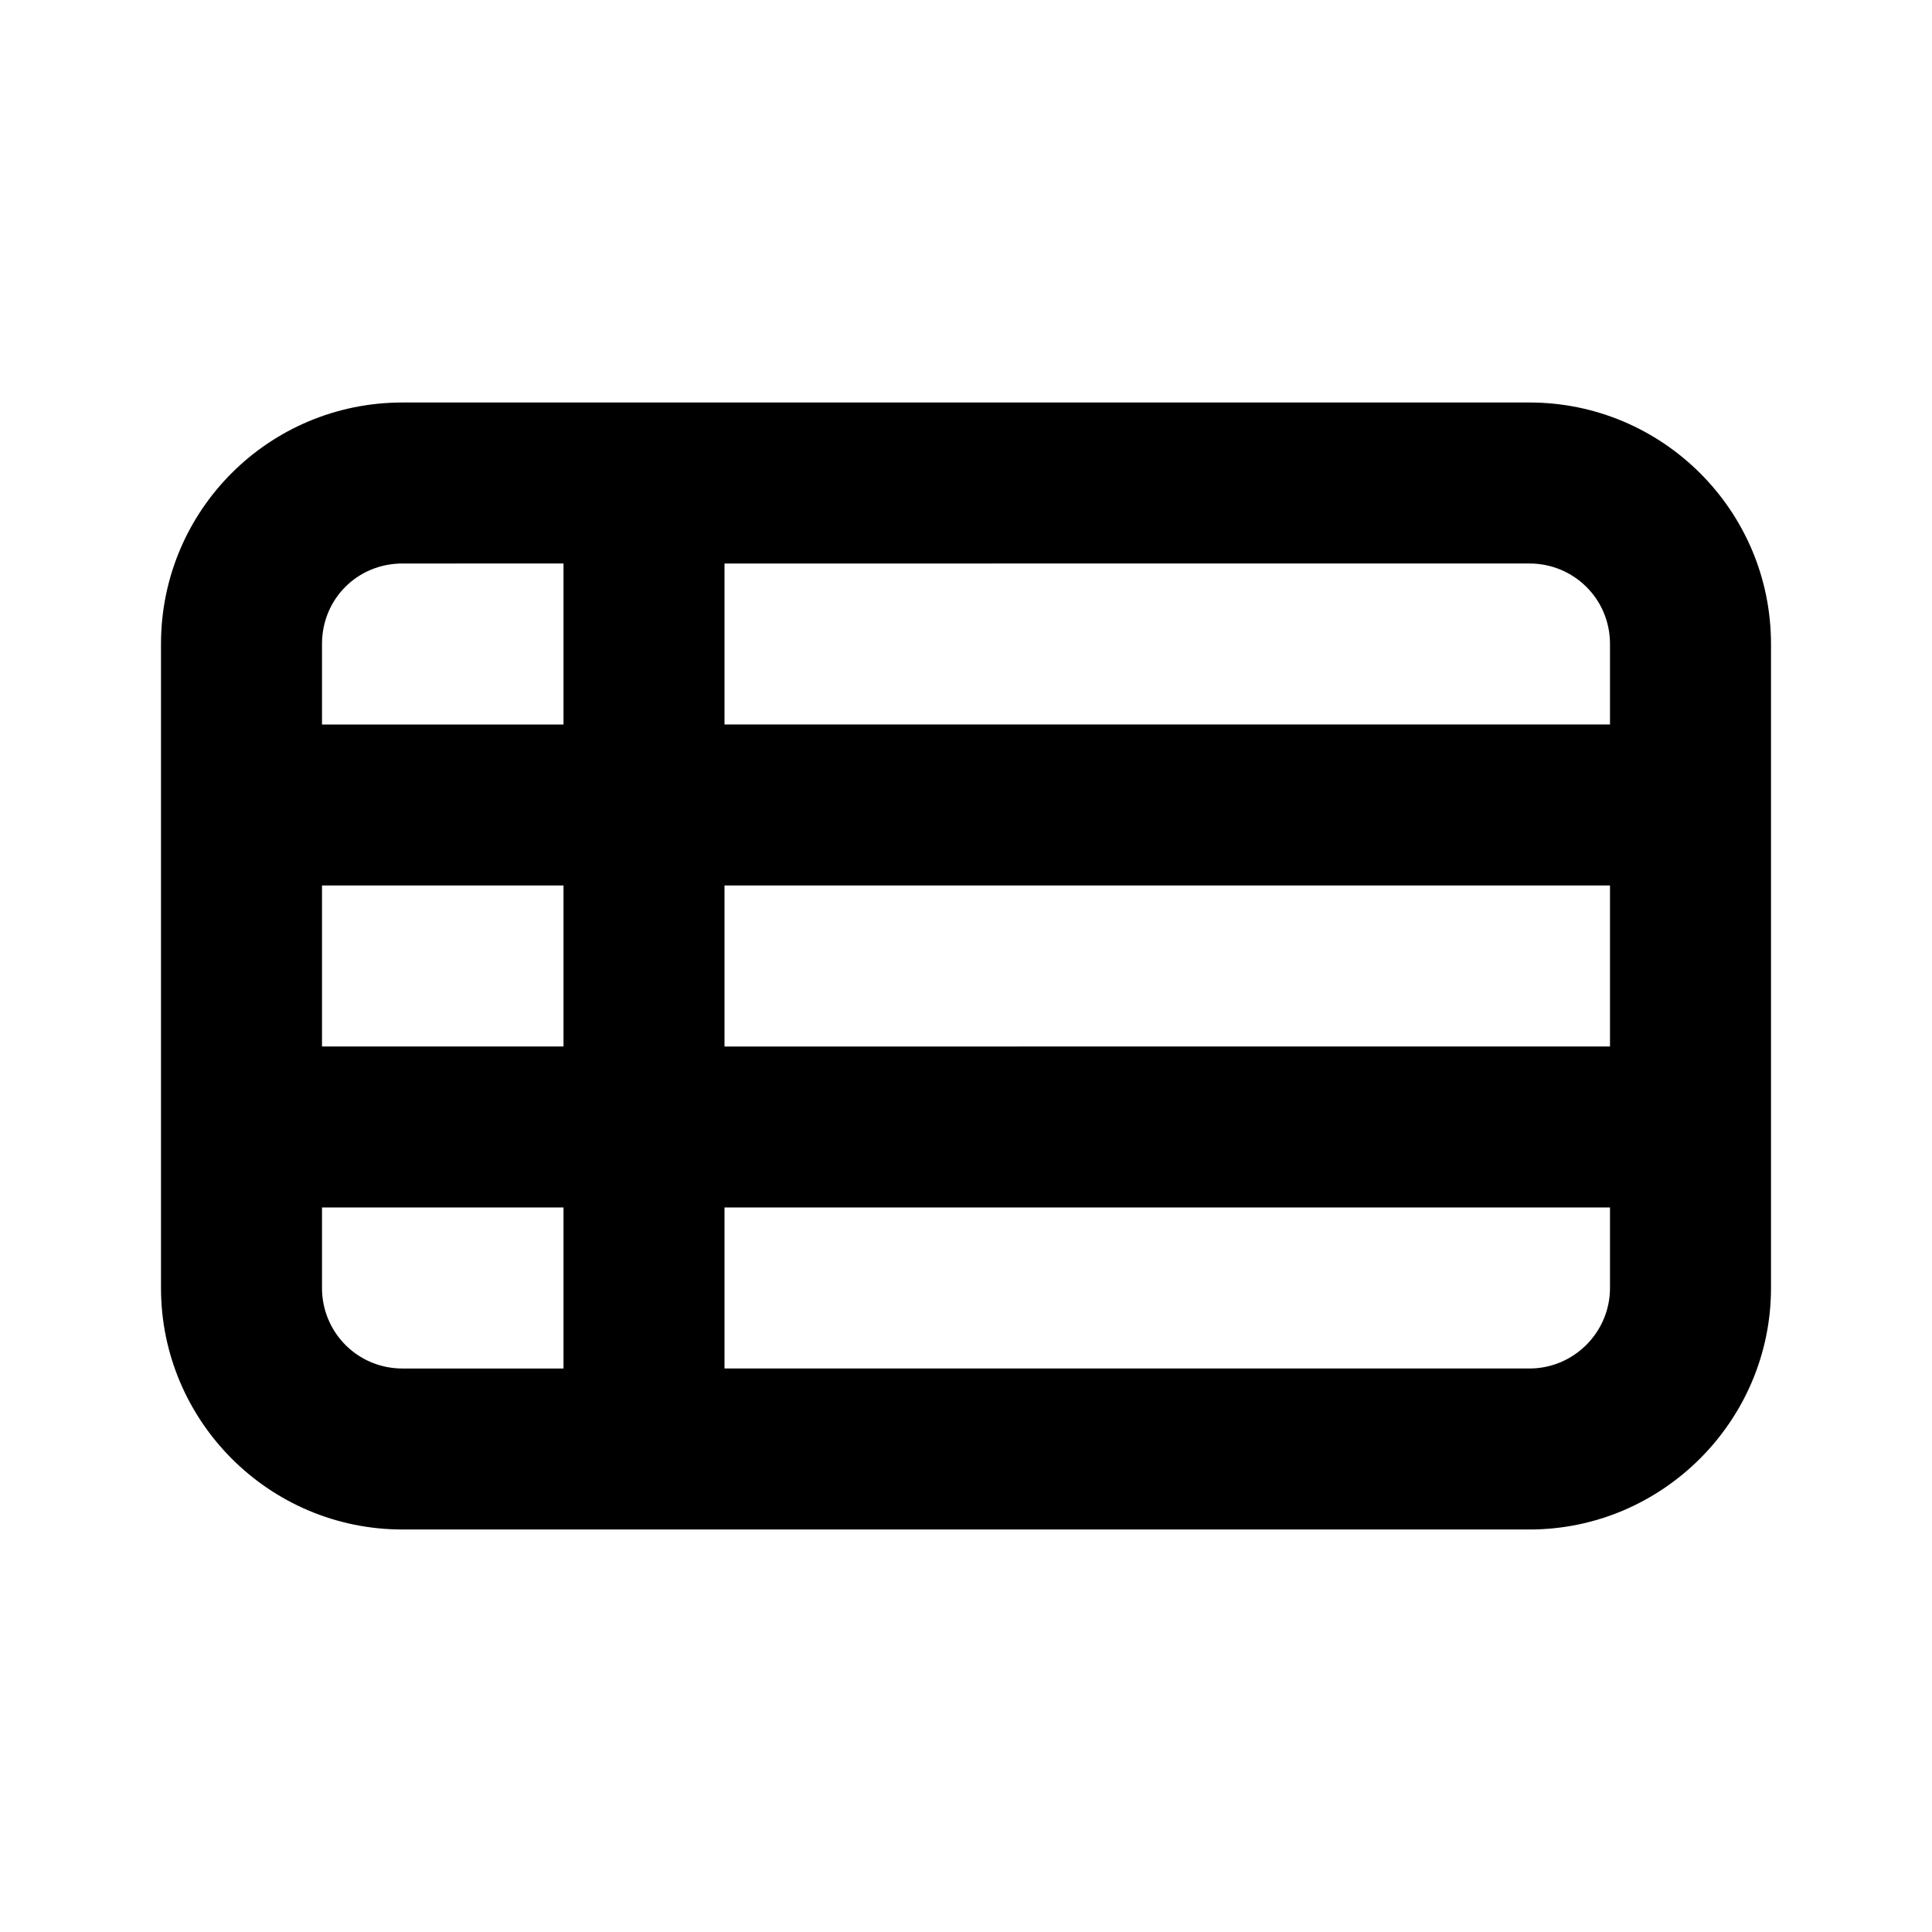 <svg viewBox="0 0 24 24" xmlns="http://www.w3.org/2000/svg"><path fill-rule="evenodd" d="M5 5C3.34 5 2 6.34 2 8v8c0 1.65 1.34 3 3 3h14c1.65 0 3-1.35 3-3V8c0-1.66-1.35-3-3-3H5Zm2 2H5c-.56 0-1 .44-1 1v1h3V7Zm2 0v2h11V8c0-.56-.45-1-1-1H9Zm-2 4H4v2h3v-2Zm2 2v-2h11v2H9Zm-2 2H4v1c0 .55.44 1 1 1h2v-2Zm2 2v-2h11v1c0 .55-.45 1-1 1H9Z"/></svg>